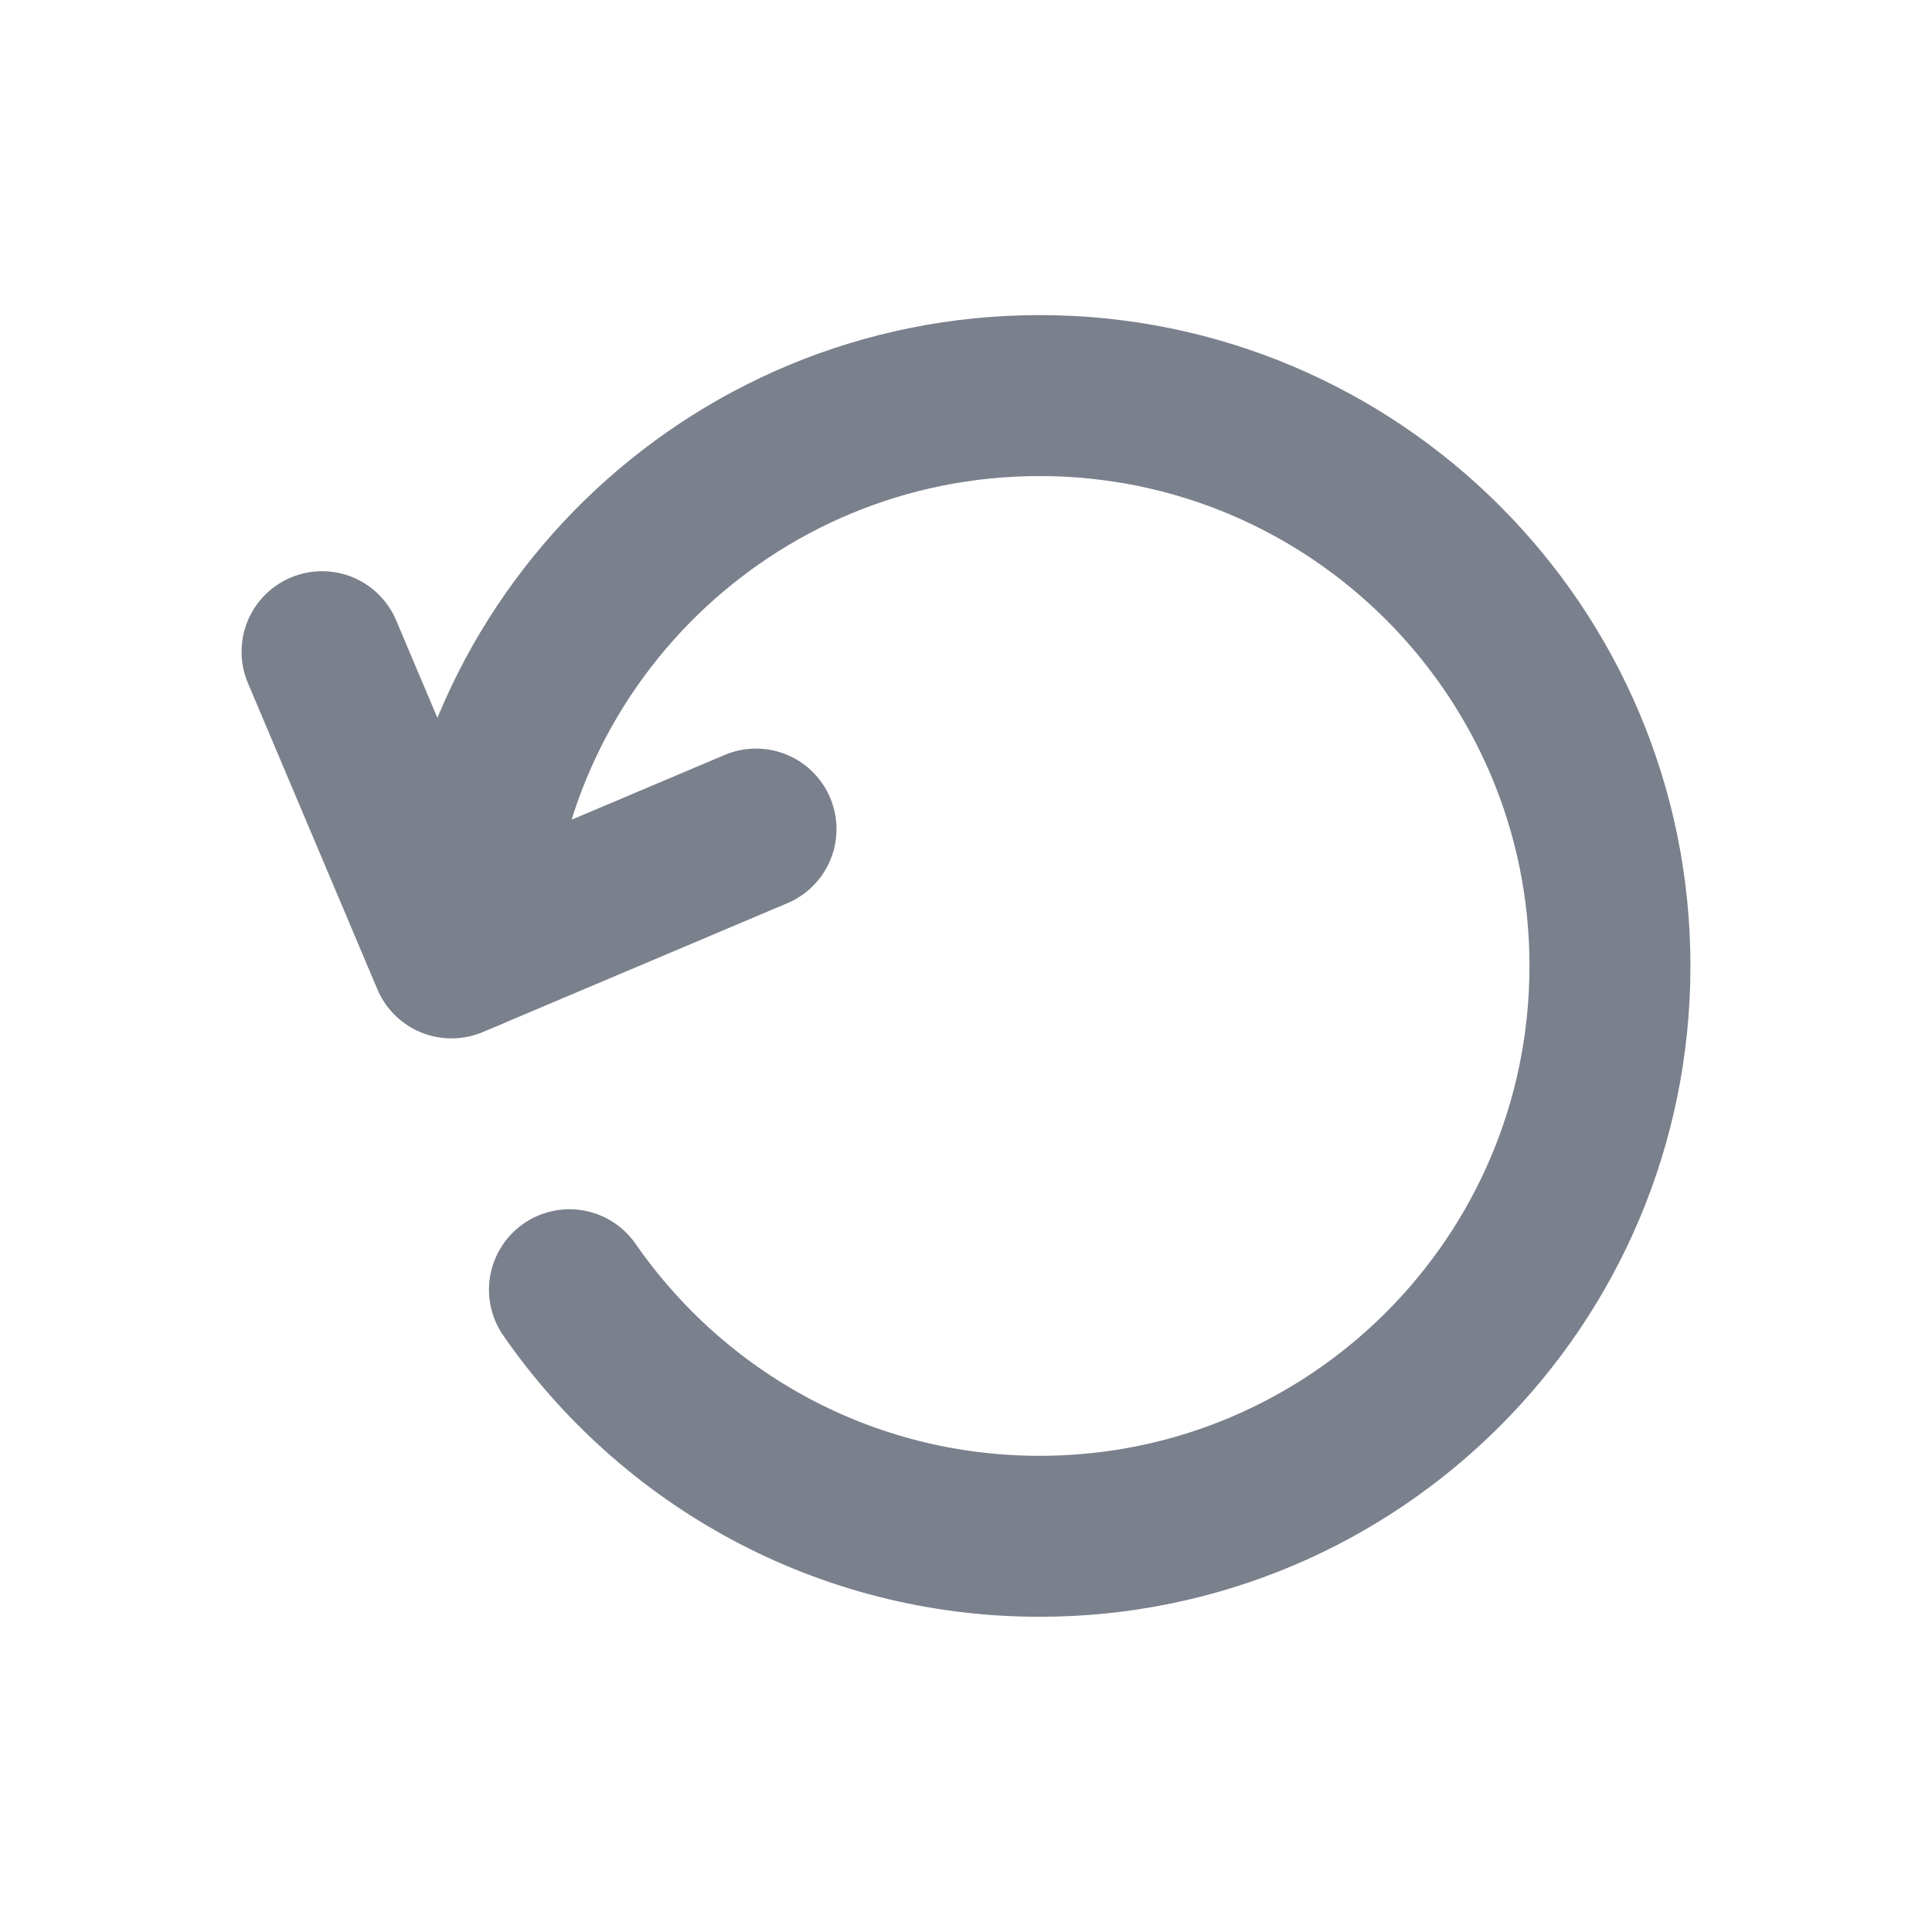 <svg width="16" height="16" viewBox="0 0 16 16" fill="none" xmlns="http://www.w3.org/2000/svg">
<path d="M2.667 5.397L3.739 7.933L6.261 6.866" stroke="#7A808C" stroke-width="1.333" stroke-linecap="round" stroke-linejoin="round"/>
<path d="M3.887 7.87C3.951 5.323 6.041 3.276 8.61 3.276C11.217 3.276 13.333 5.393 13.333 7.999C13.333 10.611 11.217 12.723 8.61 12.723C6.994 12.723 5.572 11.915 4.716 10.681" stroke="#7A808C" stroke-width="1.333" stroke-linecap="round" stroke-linejoin="round"/>
</svg>
